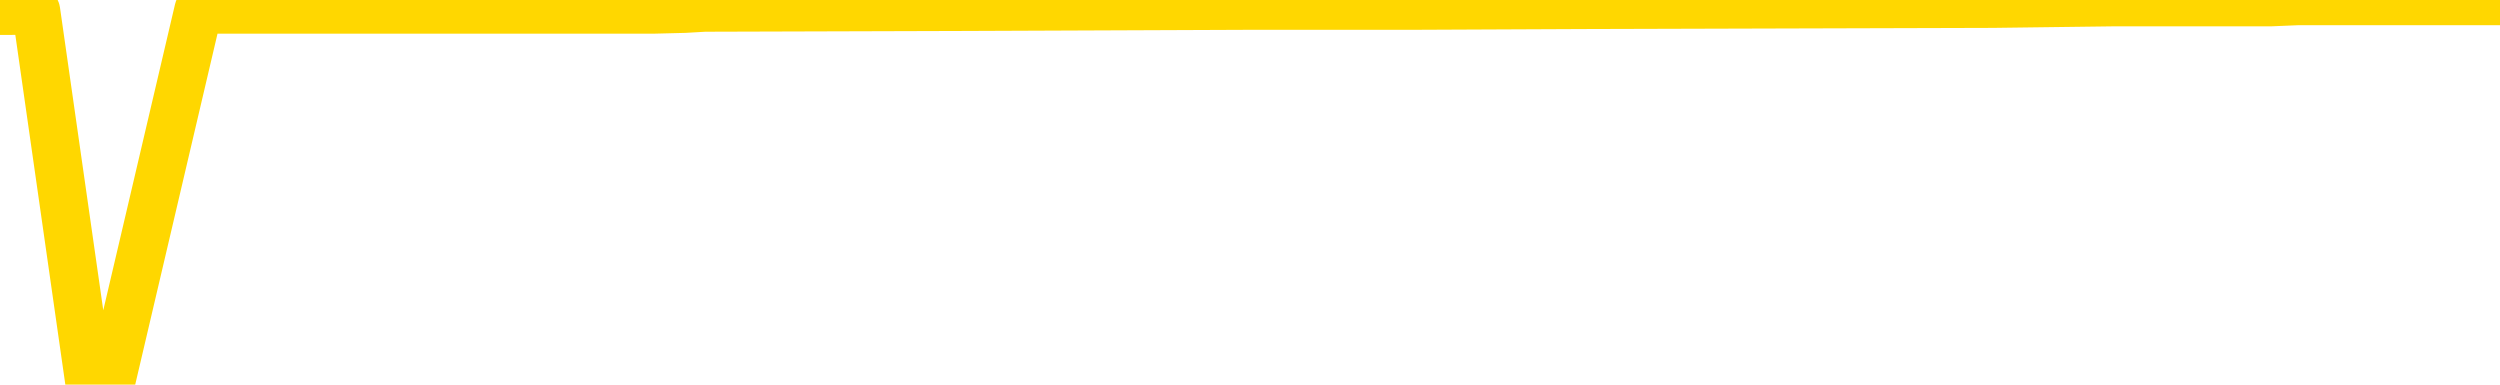 <svg xmlns="http://www.w3.org/2000/svg" version="1.1" viewBox="0 0 6500 1000">
	<path fill="none" stroke="gold" stroke-width="125" stroke-linecap="round" stroke-linejoin="round" d="M0 2510  L-248358 2510 L-248174 2508 L-247684 2503 L-247390 2500 L-247079 2495 L-246844 2493 L-246791 2488 L-246732 2483 L-246578 2481 L-246538 2476 L-246405 2473 L-246113 2471 L-245572 2471 L-244962 2469 L-244914 2469 L-244274 2466 L-244241 2466 L-243715 2466 L-243582 2464 L-243192 2459 L-242864 2454 L-242747 2449 L-242536 2444 L-241819 2444 L-241249 2442 L-241142 2442 L-240967 2439 L-240746 2434 L-240344 2432 L-240318 2427 L-239391 2422 L-239303 2417 L-239221 2412 L-239151 2407 L-238853 2405 L-238701 2400 L-236811 2402 L-236710 2402 L-236448 2402 L-236154 2405 L-236013 2400 L-235764 2400 L-235729 2397 L-235570 2395 L-235107 2390 L-234854 2388 L-234641 2383 L-234390 2380 L-234041 2378 L-233114 2373 L-233020 2368 L-232609 2366 L-231439 2361 L-230250 2358 L-230157 2353 L-230130 2348 L-229864 2344 L-229565 2339 L-229436 2334 L-229399 2329 L-228584 2329 L-228200 2331 L-227140 2334 L-227078 2334 L-226813 2383 L-226342 2429 L-226150 2476 L-225886 2522 L-225549 2520 L-225413 2518 L-224958 2515 L-224215 2513 L-224197 2510 L-224032 2505 L-223964 2505 L-223448 2503 L-222419 2503 L-222223 2500 L-221734 2498 L-221372 2495 L-220964 2495 L-220578 2498 L-218874 2498 L-218776 2498 L-218705 2498 L-218643 2498 L-218459 2495 L-218122 2495 L-217482 2493 L-217405 2491 L-217344 2491 L-217157 2488 L-217078 2488 L-216900 2486 L-216881 2483 L-216651 2483 L-216263 2481 L-215375 2481 L-215335 2478 L-215247 2476 L-215220 2471 L-214212 2469 L-214062 2464 L-214038 2461 L-213905 2459 L-213865 2456 L-212607 2454 L-212549 2454 L-212009 2451 L-211957 2451 L-211910 2451 L-211515 2449 L-211375 2446 L-211175 2444 L-211029 2444 L-210864 2444 L-210588 2446 L-210229 2446 L-209676 2444 L-209031 2442 L-208773 2437 L-208619 2434 L-208218 2432 L-208178 2429 L-208057 2427 L-207995 2429 L-207981 2429 L-207888 2429 L-207595 2427 L-207443 2417 L-207113 2412 L-207035 2407 L-206959 2405 L-206732 2397 L-206666 2393 L-206438 2388 L-206386 2383 L-206221 2380 L-205215 2378 L-205032 2375 L-204481 2373 L-204088 2368 L-203691 2366 L-202840 2361 L-202762 2358 L-202183 2356 L-201742 2356 L-201501 2353 L-201343 2353 L-200943 2348 L-200922 2348 L-200477 2346 L-200072 2344 L-199936 2339 L-199761 2334 L-199624 2329 L-199374 2324 L-198374 2321 L-198292 2319 L-198157 2317 L-198118 2314 L-197228 2312 L-197013 2309 L-196569 2307 L-196452 2304 L-196395 2302 L-195719 2302 L-195618 2299 L-195590 2299 L-194248 2297 L-193842 2295 L-193803 2292 L-192874 2290 L-192776 2287 L-192643 2285 L-192239 2282 L-192213 2280 L-192120 2277 L-191904 2275 L-191492 2270 L-190339 2265 L-190047 2260 L-190019 2255 L-189410 2253 L-189160 2248 L-189141 2245 L-188211 2243 L-188160 2238 L-188037 2236 L-188020 2231 L-187864 2228 L-187689 2223 L-187552 2221 L-187496 2219 L-187388 2216 L-187303 2214 L-187069 2211 L-186994 2209 L-186686 2206 L-186568 2204 L-186398 2201 L-186307 2199 L-186205 2199 L-186181 2196 L-186104 2196 L-186006 2192 L-185639 2189 L-185535 2187 L-185031 2184 L-184579 2182 L-184541 2179 L-184517 2177 L-184476 2174 L-184348 2172 L-184247 2170 L-183805 2167 L-183523 2165 L-182931 2162 L-182800 2160 L-182526 2155 L-182373 2152 L-182220 2150 L-182135 2145 L-182057 2143 L-181871 2140 L-181821 2140 L-181793 2138 L-181714 2135 L-181690 2133 L-181407 2128 L-180803 2123 L-179808 2121 L-179510 2118 L-178776 2116 L-178532 2113 L-178442 2111 L-177864 2108 L-177166 2106 L-176414 2103 L-176095 2101 L-175712 2096 L-175635 2094 L-175001 2091 L-174815 2089 L-174728 2089 L-174598 2089 L-174285 2086 L-174236 2084 L-174094 2081 L-174072 2079 L-173104 2076 L-172559 2074 L-172081 2074 L-172020 2074 L-171696 2074 L-171675 2072 L-171612 2072 L-171402 2069 L-171325 2067 L-171271 2064 L-171248 2062 L-171209 2059 L-171193 2057 L-170436 2054 L-170419 2052 L-169620 2049 L-169468 2047 L-168562 2045 L-168056 2042 L-167827 2037 L-167785 2037 L-167670 2035 L-167494 2032 L-166739 2035 L-166604 2032 L-166440 2030 L-166122 2027 L-165946 2022 L-164924 2018 L-164901 2013 L-164650 2010 L-164437 2005 L-163803 2003 L-163565 1998 L-163532 1993 L-163354 1988 L-163274 1983 L-163184 1981 L-163120 1976 L-162679 1971 L-162656 1969 L-162115 1966 L-161859 1964 L-161364 1961 L-160487 1959 L-160450 1956 L-160398 1954 L-160357 1951 L-160239 1949 L-159963 1947 L-159756 1942 L-159559 1937 L-159536 1932 L-159485 1927 L-159446 1924 L-159368 1922 L-158771 1917 L-158710 1915 L-158607 1912 L-158453 1910 L-157821 1907 L-157140 1905 L-156837 1900 L-156491 1898 L-156293 1895 L-156245 1890 L-155924 1888 L-155297 1885 L-155150 1883 L-155114 1880 L-155056 1878 L-154979 1873 L-154738 1873 L-154650 1871 L-154556 1868 L-154262 1866 L-154128 1863 L-154067 1861 L-154031 1856 L-153758 1856 L-152752 1853 L-152577 1851 L-152526 1851 L-152233 1848 L-152041 1844 L-151708 1841 L-151201 1839 L-150639 1834 L-150624 1829 L-150608 1826 L-150507 1822 L-150393 1817 L-150354 1812 L-150316 1809 L-150250 1809 L-150222 1807 L-150083 1809 L-149790 1809 L-149740 1809 L-149635 1809 L-149371 1807 L-148906 1804 L-148761 1804 L-148707 1799 L-148650 1797 L-148459 1795 L-148093 1792 L-147879 1792 L-147684 1792 L-147626 1792 L-147567 1787 L-147413 1785 L-147144 1782 L-146714 1795 L-146698 1795 L-146621 1792 L-146557 1790 L-146428 1773 L-146404 1770 L-146120 1768 L-146072 1765 L-146018 1763 L-145555 1760 L-145517 1760 L-145476 1758 L-145286 1755 L-144805 1753 L-144318 1750 L-144302 1748 L-144264 1746 L-144007 1743 L-143930 1738 L-143700 1736 L-143684 1731 L-143390 1726 L-142947 1724 L-142500 1721 L-141996 1719 L-141842 1716 L-141555 1714 L-141515 1709 L-141184 1706 L-140962 1704 L-140445 1699 L-140369 1697 L-140122 1692 L-139927 1687 L-139867 1684 L-139091 1682 L-139017 1682 L-138786 1679 L-138770 1679 L-138708 1677 L-138512 1674 L-138048 1674 L-138025 1672 L-137895 1672 L-136594 1672 L-136578 1672 L-136500 1670 L-136407 1670 L-136190 1670 L-136037 1667 L-135859 1670 L-135805 1672 L-135518 1674 L-135478 1674 L-135109 1674 L-134669 1674 L-134486 1674 L-134164 1672 L-133869 1672 L-133423 1667 L-133352 1665 L-132889 1660 L-132451 1657 L-132269 1655 L-130815 1650 L-130683 1648 L-130226 1643 L-130000 1640 L-129614 1635 L-129097 1630 L-128143 1625 L-127349 1621 L-126674 1618 L-126249 1613 L-125938 1611 L-125708 1603 L-125024 1596 L-125011 1589 L-124802 1579 L-124779 1576 L-124605 1572 L-123655 1569 L-123387 1564 L-122572 1562 L-122261 1557 L-122224 1554 L-122166 1550 L-121550 1547 L-120912 1542 L-119286 1540 L-118612 1537 L-117970 1537 L-117892 1537 L-117836 1537 L-117800 1537 L-117772 1535 L-117660 1530 L-117642 1527 L-117619 1525 L-117466 1523 L-117412 1518 L-117334 1515 L-117215 1513 L-117117 1510 L-117000 1508 L-116730 1503 L-116461 1500 L-116443 1496 L-116243 1493 L-116097 1488 L-115870 1486 L-115736 1483 L-115427 1481 L-115367 1478 L-115014 1474 L-114665 1471 L-114564 1469 L-114500 1464 L-114440 1461 L-114056 1456 L-113675 1454 L-113571 1451 L-113310 1449 L-113039 1444 L-112880 1442 L-112847 1439 L-112786 1437 L-112644 1434 L-112460 1432 L-112416 1429 L-112128 1429 L-112112 1427 L-111878 1427 L-111818 1425 L-111779 1425 L-111199 1422 L-111066 1420 L-111042 1410 L-111024 1393 L-111007 1373 L-110990 1353 L-110966 1334 L-110950 1319 L-110929 1302 L-110912 1285 L-110889 1275 L-110872 1265 L-110851 1258 L-110834 1253 L-110785 1246 L-110713 1238 L-110678 1226 L-110654 1216 L-110618 1206 L-110577 1197 L-110540 1192 L-110524 1182 L-110500 1175 L-110463 1170 L-110446 1162 L-110423 1157 L-110405 1152 L-110387 1148 L-110371 1143 L-110342 1135 L-110316 1128 L-110270 1126 L-110254 1121 L-110212 1118 L-110164 1113 L-110093 1108 L-110078 1103 L-110062 1099 L-110000 1096 L-109960 1094 L-109921 1091 L-109755 1089 L-109690 1086 L-109674 1084 L-109630 1079 L-109571 1077 L-109359 1074 L-109325 1072 L-109283 1069 L-109205 1067 L-108668 1064 L-108589 1062 L-108485 1057 L-108397 1054 L-108220 1052 L-107870 1050 L-107714 1047 L-107276 1045 L-107119 1042 L-106989 1040 L-106286 1035 L-106084 1032 L-105124 1028 L-104642 1025 L-104542 1025 L-104450 1023 L-104205 1020 L-104132 1018 L-103689 1013 L-103593 1010 L-103578 1008 L-103562 1005 L-103537 1003 L-103071 1001 L-102854 998 L-102715 996 L-102421 993 L-102332 991 L-102291 988 L-102261 986 L-102089 983 L-102030 981 L-101953 978 L-101873 976 L-101803 976 L-101494 974 L-101409 971 L-101195 969 L-101160 966 L-100476 964 L-100378 961 L-100172 959 L-100126 956 L-99848 954 L-99785 952 L-99768 947 L-99690 944 L-99382 939 L-99358 937 L-99304 932 L-99281 929 L-99159 927 L-99023 922 L-98779 920 L-98653 920 L-98006 917 L-97990 917 L-97966 917 L-97785 912 L-97709 910 L-97617 907 L-97190 905 L-96774 903 L-96381 898 L-96302 895 L-96283 893 L-95920 890 L-95683 888 L-95455 885 L-95142 883 L-95064 880 L-94983 876 L-94805 871 L-94790 868 L-94524 863 L-94444 861 L-94214 858 L-93988 856 L-93672 856 L-93497 854 L-93136 854 L-92744 851 L-92675 846 L-92611 844 L-92471 839 L-92419 836 L-92317 831 L-91816 829 L-91618 827 L-91372 824 L-91186 822 L-90887 819 L-90810 817 L-90644 812 L-89760 809 L-89731 804 L-89608 800 L-89030 797 L-88952 795 L-88238 795 L-87927 795 L-87713 795 L-87697 795 L-87310 795 L-86785 790 L-86339 787 L-86009 785 L-85857 782 L-85531 782 L-85352 780 L-85271 780 L-85064 775 L-84889 773 L-83960 770 L-83071 768 L-83032 765 L-82804 765 L-82425 763 L-81637 760 L-81403 758 L-81327 755 L-80969 753 L-80398 748 L-80131 746 L-79744 743 L-79640 743 L-79470 743 L-78852 743 L-78641 743 L-78333 743 L-78280 741 L-78152 738 L-78099 736 L-77980 733 L-77644 729 L-76684 726 L-76553 721 L-76351 719 L-75720 716 L-75409 714 L-74995 711 L-74967 709 L-74822 706 L-74402 704 L-73069 704 L-73022 702 L-72894 697 L-72877 694 L-72299 689 L-72094 687 L-72064 684 L-72023 682 L-71966 680 L-71928 677 L-71850 675 L-71707 672 L-71253 670 L-71134 667 L-70849 665 L-70476 662 L-70380 660 L-70053 657 L-69699 655 L-69529 653 L-69482 650 L-69373 648 L-69284 645 L-69256 643 L-69179 638 L-68876 635 L-68842 631 L-68771 628 L-68403 626 L-68067 623 L-67986 623 L-67767 621 L-67595 618 L-67567 616 L-67070 613 L-66521 608 L-65640 606 L-65542 601 L-65465 599 L-65191 596 L-64943 591 L-64869 589 L-64808 584 L-64689 581 L-64647 579 L-64537 577 L-64460 572 L-63759 569 L-63514 567 L-63474 564 L-63318 562 L-62718 562 L-62491 562 L-62399 562 L-61924 562 L-61327 557 L-60807 555 L-60786 552 L-60641 550 L-60321 550 L-59779 550 L-59547 550 L-59376 550 L-58890 547 L-58662 545 L-58577 542 L-58231 540 L-57905 540 L-57382 537 L-57055 535 L-56454 532 L-56257 528 L-56205 525 L-56164 523 L-55883 520 L-55198 515 L-54888 513 L-54863 508 L-54672 506 L-54449 503 L-54363 501 L-53700 496 L-53675 493 L-53454 488 L-53124 486 L-52772 481 L-52567 479 L-52334 474 L-52076 471 L-51887 466 L-51840 464 L-51613 461 L-51578 459 L-51422 457 L-51207 454 L-51034 452 L-50943 449 L-50665 447 L-50422 444 L-50106 442 L-49680 442 L-49643 442 L-49159 442 L-48926 442 L-48714 439 L-48488 437 L-47938 437 L-47691 434 L-46857 434 L-46801 432 L-46780 430 L-46622 427 L-46160 425 L-46119 422 L-45779 417 L-45646 415 L-45423 412 L-44851 410 L-44379 407 L-44185 405 L-43992 403 L-43802 400 L-43701 398 L-43332 395 L-43286 393 L-43205 390 L-41911 388 L-41863 385 L-41595 385 L-41449 385 L-40898 385 L-40782 383 L-40700 381 L-40341 378 L-40117 376 L-39836 373 L-39507 368 L-38999 366 L-38886 363 L-38807 361 L-38643 358 L-38349 358 L-37880 358 L-37683 361 L-37633 361 L-36983 358 L-36861 356 L-36407 356 L-36371 354 L-35903 351 L-35792 349 L-35776 346 L-35560 346 L-35379 344 L-34848 344 L-33818 344 L-33618 341 L-33160 339 L-32212 334 L-32113 332 L-31759 327 L-31699 324 L-31684 322 L-31649 319 L-31279 317 L-31159 314 L-30917 312 L-30754 309 L-30566 307 L-30445 305 L-29375 300 L-28517 297 L-28304 292 L-28207 290 L-28033 285 L-27700 283 L-27628 280 L-27570 278 L-27395 278 L-27006 275 L-26771 273 L-26660 270 L-26543 268 L-25562 265 L-25536 263 L-24942 258 L-24909 258 L-24761 256 L-24476 253 L-23565 253 L-22618 253 L-22465 251 L-22363 251 L-22231 248 L-22088 246 L-22062 243 L-21948 241 L-21729 238 L-21048 236 L-20919 233 L-20615 231 L-20375 226 L-20043 224 L-19404 221 L-19062 216 L-19000 214 L-18844 214 L-17923 214 L-17452 214 L-17409 214 L-17396 211 L-17354 209 L-17332 207 L-17306 204 L-17162 202 L-16739 199 L-16404 199 L-16213 197 L-15784 197 L-15596 194 L-15207 189 L-14673 187 L-14300 184 L-14279 184 L-14029 182 L-13911 180 L-13835 177 L-13699 175 L-13660 172 L-13580 170 L-13185 167 L-12689 165 L-12577 160 L-12404 158 L-12096 155 L-11649 153 L-11326 150 L-11183 145 L-10756 140 L-10603 135 L-10548 131 L-9734 128 L-9714 126 L-9342 123 L-9285 123 L-8156 121 L-8089 121 L-7530 118 L-7336 116 L-7199 113 L-6966 111 L-6619 109 L-6584 104 L-6549 101 L-6481 96 L-6132 94 L-5960 91 L-5475 89 L-5458 86 L-5133 84 L-4976 82 L-3835 77 L-3810 74 L-3618 69 L-3425 67 L-3175 64 L-3157 62 L-2137 59 L-1840 57 L-1764 55 L-1628 50 L-1452 47 L-875 42 L-660 40 L-596 37 L-465 35 L-429 30 L94 28 L232 993 L246 993 L269 993 L289 993 L516 25 L1292 25 L1334 25 L1701 25 L1780 23 L1832 20 L2505 18 L3247 15 L3672 15 L4120 13 L5181 10 L5493 6 L5903 6 L5975 3 L6500 3" />
</svg>
